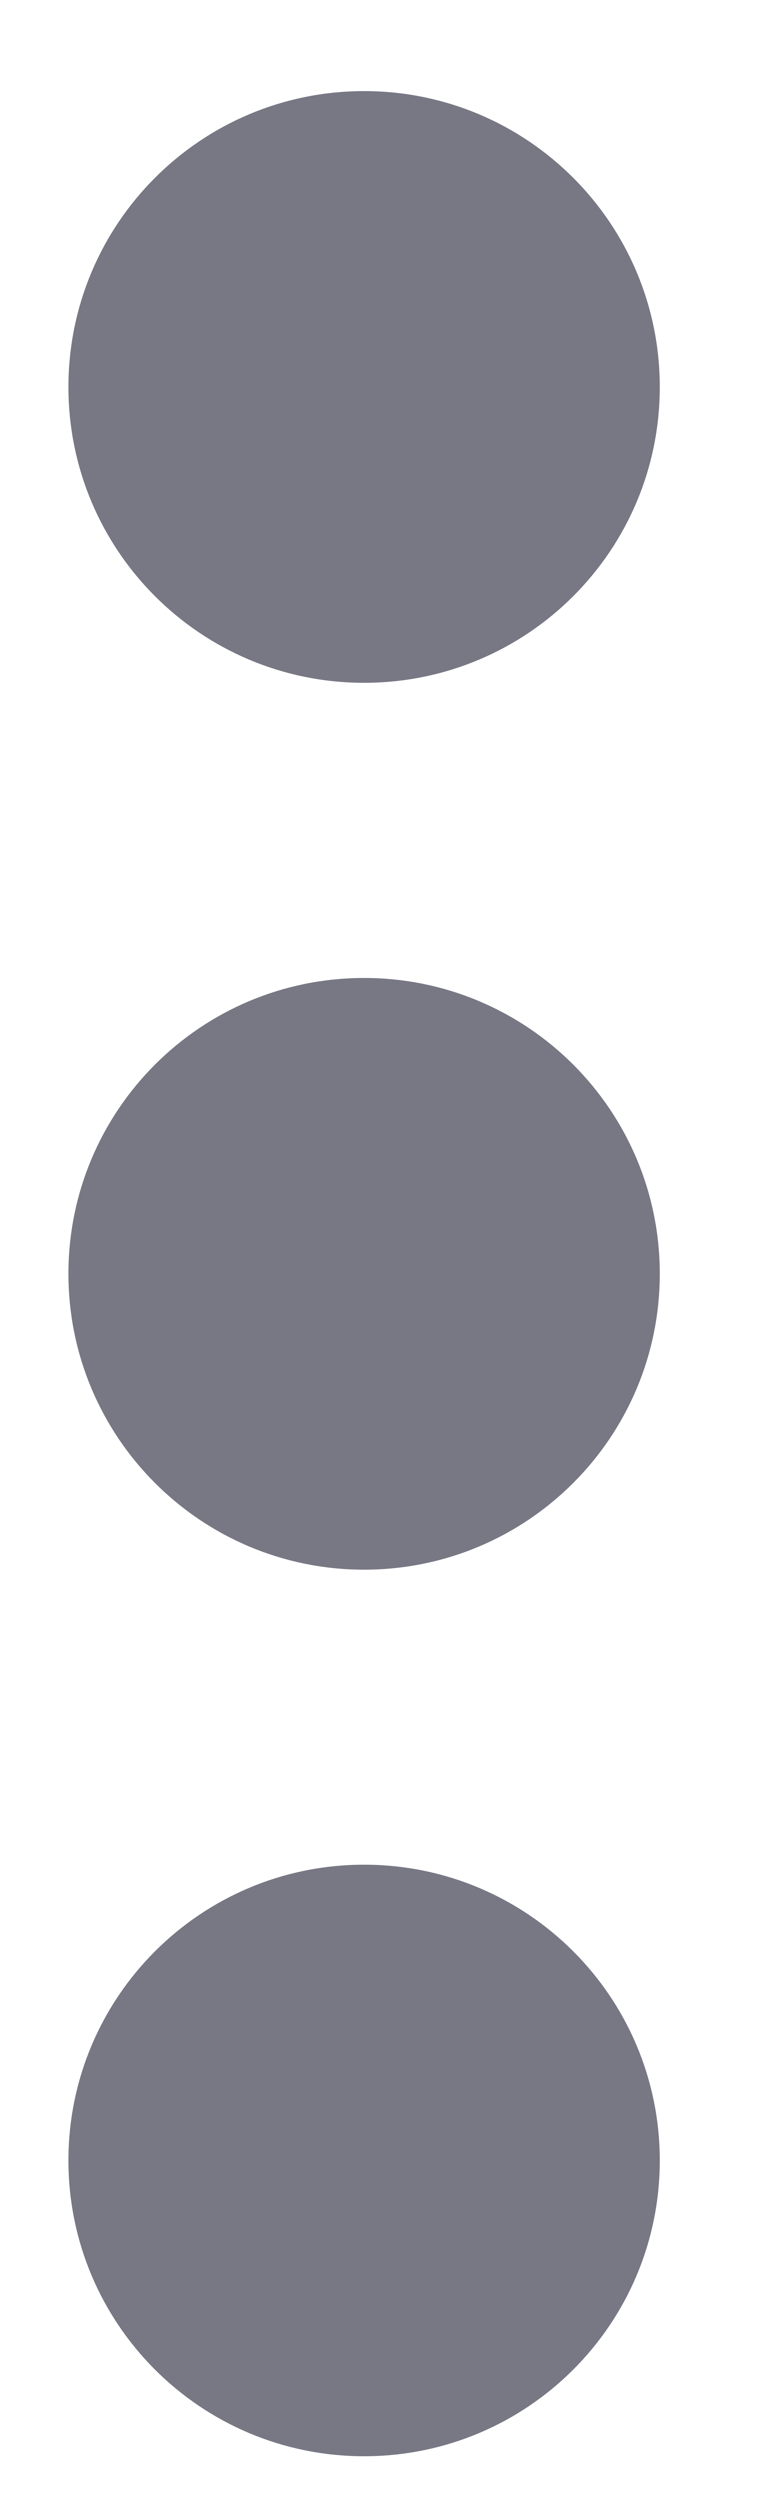 <svg width="5" height="16" viewBox="0 0 5 16" fill="none" xmlns="http://www.w3.org/2000/svg">
<path d="M4.224 2.477C4.224 3.523 3.377 4.37 2.331 4.37C1.285 4.37 0.438 3.523 0.438 2.477C0.438 1.431 1.285 0.583 2.331 0.583C3.377 0.583 4.224 1.431 4.224 2.477Z" fill="#787885"/>
<path d="M4.224 8.152C4.224 9.198 3.377 10.046 2.331 10.046C1.285 10.046 0.438 9.198 0.438 8.152C0.438 7.106 1.285 6.259 2.331 6.259C3.377 6.259 4.224 7.106 4.224 8.152Z" fill="#787885"/>
<path d="M4.224 13.827C4.224 14.873 3.377 15.72 2.331 15.72C1.285 15.72 0.438 14.873 0.438 13.827C0.438 12.781 1.285 11.934 2.331 11.934C3.377 11.934 4.224 12.781 4.224 13.827Z" fill="#787885"/>
</svg>
